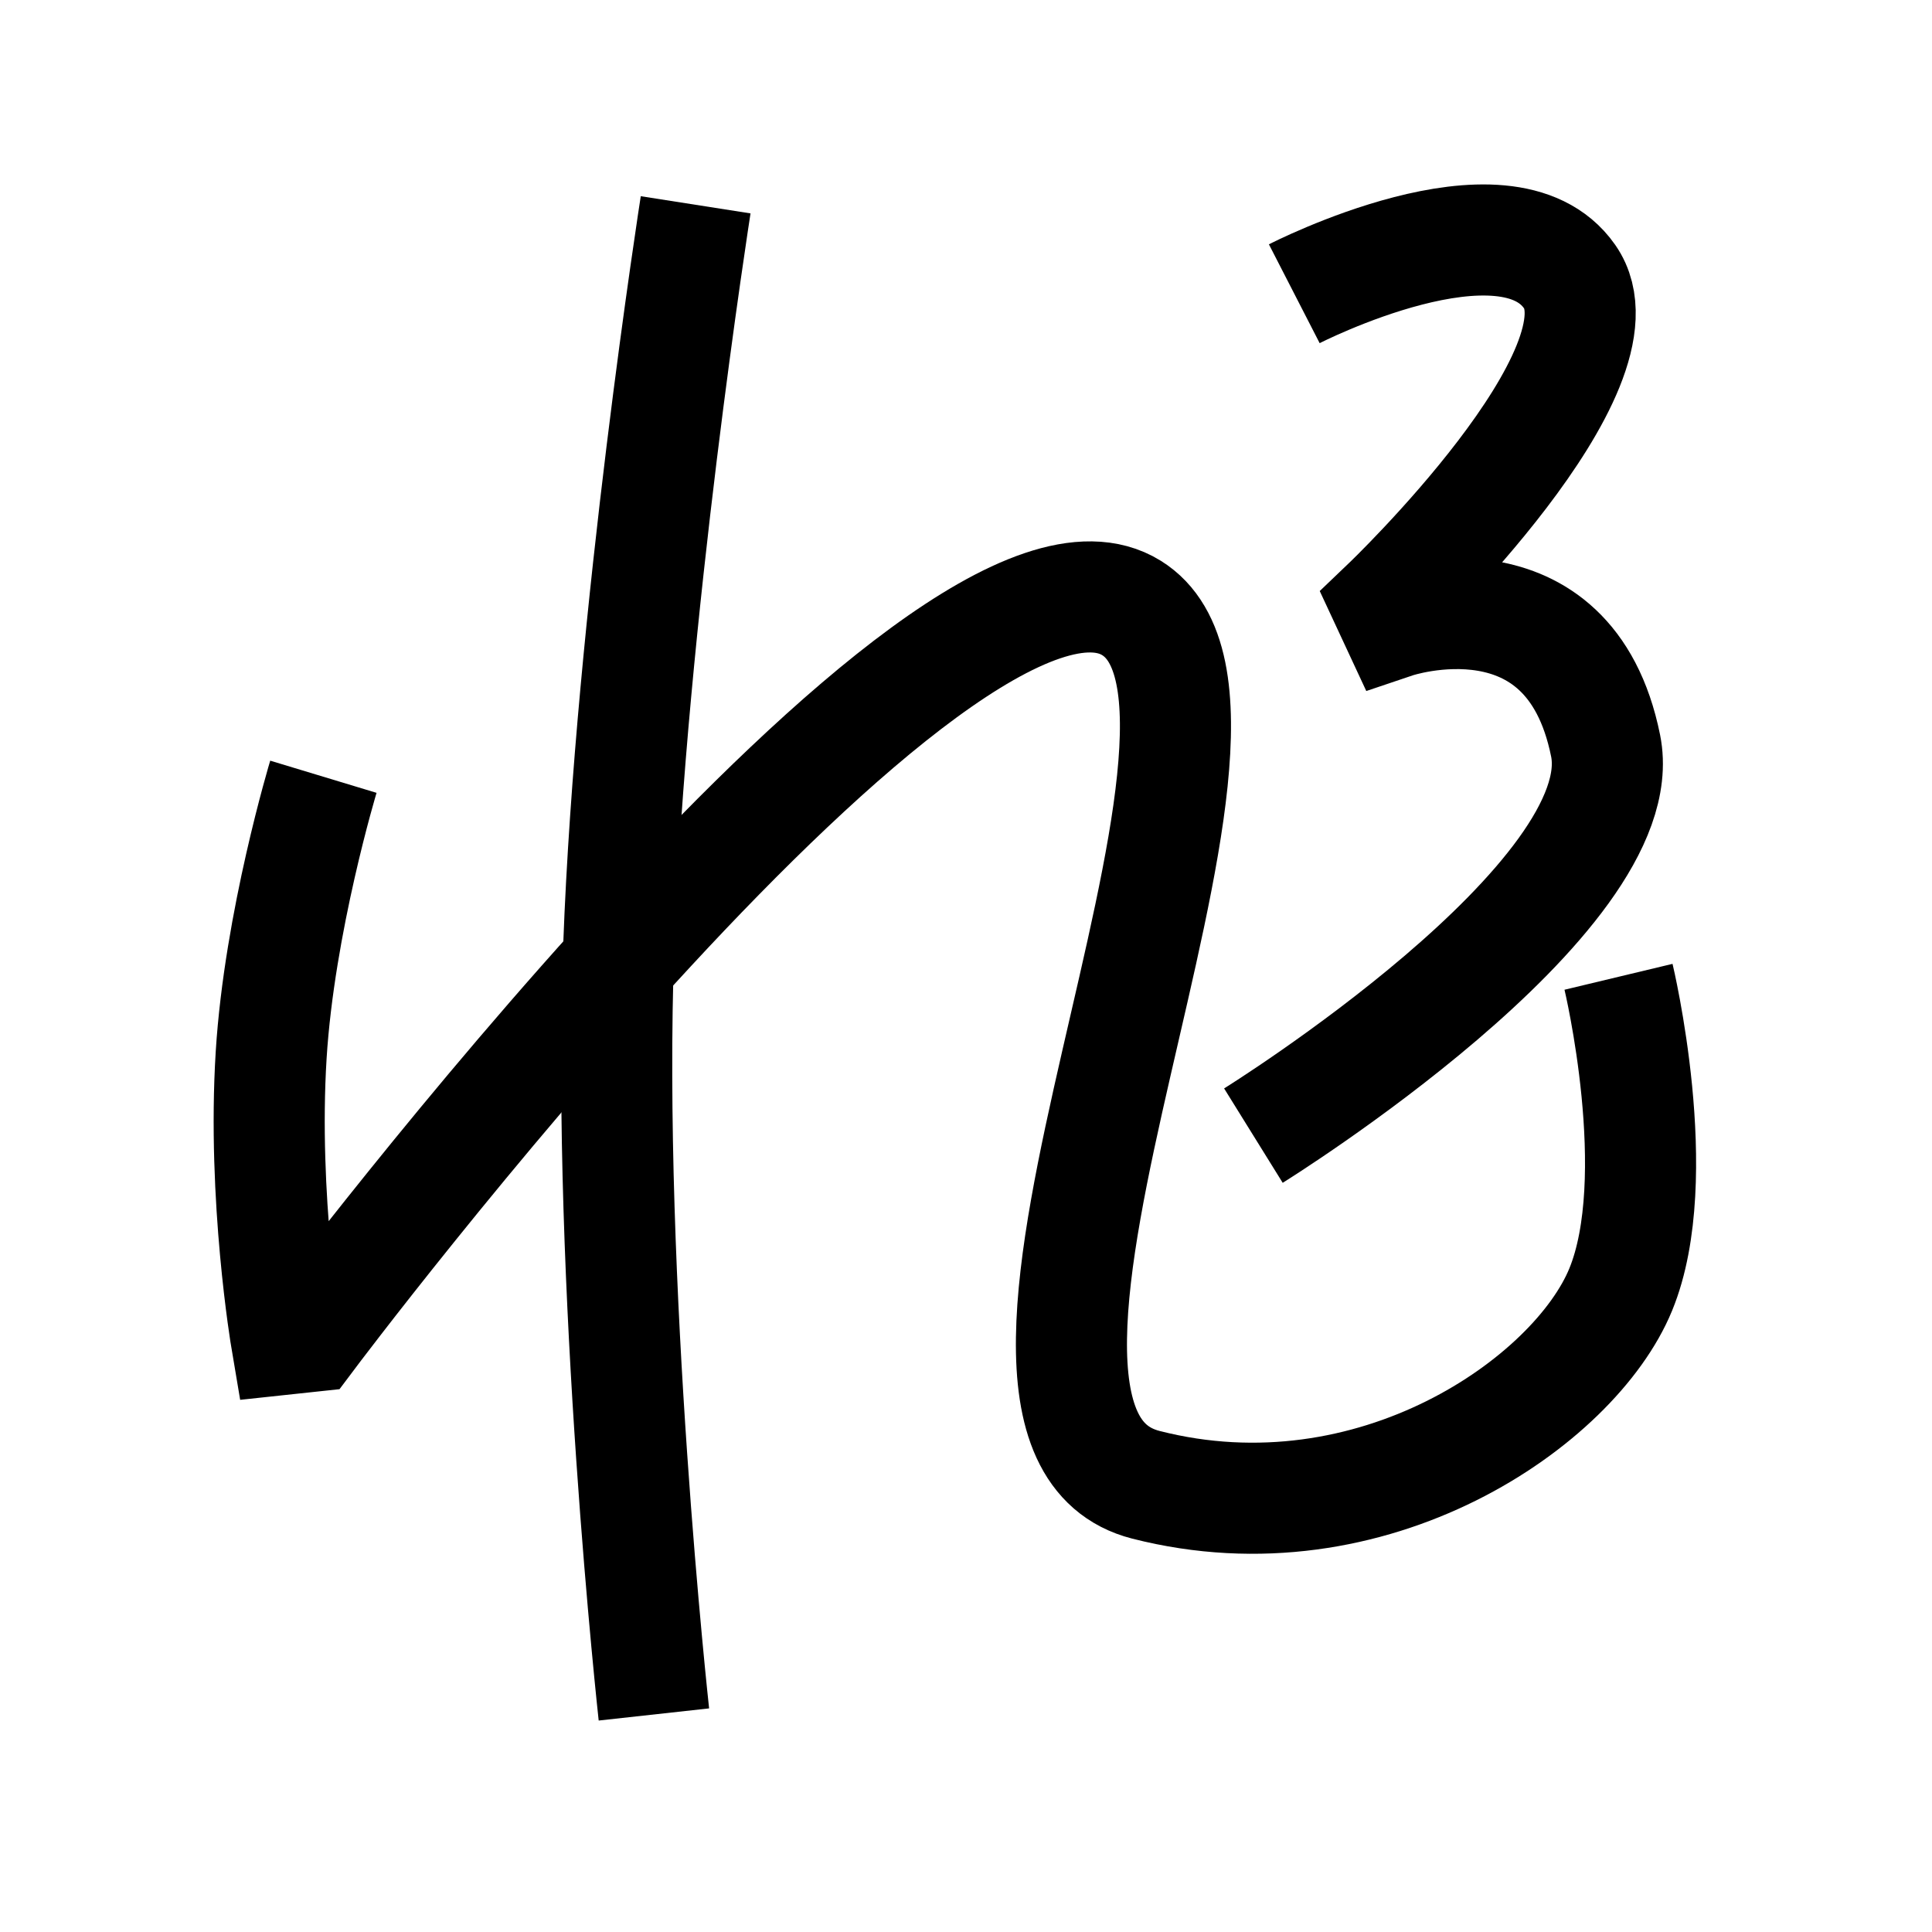 <?xml version="1.0" encoding="UTF-8" standalone="no"?>
<svg
   xmlns:dc="http://purl.org/dc/elements/1.1/"
   xmlns:cc="http://creativecommons.org/ns#"
   xmlns:rdf="http://www.w3.org/1999/02/22-rdf-syntax-ns#"
   xmlns:svg="http://www.w3.org/2000/svg"
   xmlns="http://www.w3.org/2000/svg"
   xmlns:sodipodi="http://sodipodi.sourceforge.net/DTD/sodipodi-0.dtd"
   xmlns:inkscape="http://www.inkscape.org/namespaces/inkscape"
   inkscape:version="1.0 (4035a4fb49, 2020-05-01)"
   sodipodi:docname="u1b0ad.svg"
   id="svg6"
   height="200"
   width="200"
   viewBox="0 0 200 200"
   version="1.1">
  <defs
     id="defs10" />
  <sodipodi:namedview
     inkscape:current-layer="svg6"
     inkscape:window-maximized="1"
     inkscape:window-y="24"
     inkscape:window-x="0"
     inkscape:cy="97.870195"
     inkscape:cx="111.00229"
     inkscape:zoom="1.9905056"
     showgrid="false"
     id="namedview8"
     inkscape:window-height="850"
     inkscape:window-width="1440"
     inkscape:pageshadow="2"
     inkscape:pageopacity="0"
     guidetolerance="10"
     gridtolerance="10"
     objecttolerance="10"
     borderopacity="1"
     bordercolor="#666666"
     pagecolor="#ffffff" />
  <path
     sodipodi:nodetypes="csc"
     id="path837"
     d="m 72.013,21.201 c 0,0 -6.72,42.911 -7.96,76.712 -1.279,34.871 3.638,79.568 3.638,79.568"
     style="font-variation-settings:normal;opacity:1;vector-effect:none;fill:none;fill-opacity:1;stroke:#000000;stroke-width:11.5;stroke-linecap:butt;stroke-linejoin:miter;stroke-miterlimit:4;stroke-dasharray:none;stroke-dashoffset:0;stroke-opacity:1;stop-color:#000000;stop-opacity:1" />
  <path
     sodipodi:nodetypes="csccsssc"
     id="path839"
     d="m 33.477,80.409 c 0,0 -4.552,15.042 -5.407,28.815 -0.915,14.754 1.559,29.392 1.559,29.392 l 2.418,-0.259 c 0,0 65.647,-87.489 85.083,-75.422 17.304,10.743 -21.985,84.774 1.493,90.77 23.477,5.996 44.388,-8.62 49.148,-20.201 4.76,-11.581 -0.223,-32.386 -0.223,-32.386"
     style="font-variation-settings:normal;opacity:1;vector-effect:none;fill:none;fill-opacity:1;stroke:#000000;stroke-width:11.5;stroke-linecap:butt;stroke-linejoin:miter;stroke-miterlimit:4;stroke-dasharray:none;stroke-dashoffset:0;stroke-opacity:1;stop-color:#000000;stop-opacity:1" />
  <path
     sodipodi:nodetypes="csccsc"
     id="path841"
     d="m 133.984,30.409 c 0,0 21.891,-11.242 28.503,-1.775 C 169.1,38.1 143.571,62.493 143.571,62.493 l 0.907,1.948 c 0,0 17.949,-6.05 21.735,12.759 3.172,15.758 -36.461,40.358 -36.461,40.358"
     style="font-variation-settings:normal;opacity:1;vector-effect:none;fill:none;fill-opacity:1;stroke:#000000;stroke-width:11.5;stroke-linecap:butt;stroke-linejoin:miter;stroke-miterlimit:4;stroke-dasharray:none;stroke-dashoffset:0;stroke-opacity:1;stop-color:#000000;stop-opacity:1" />
</svg>
